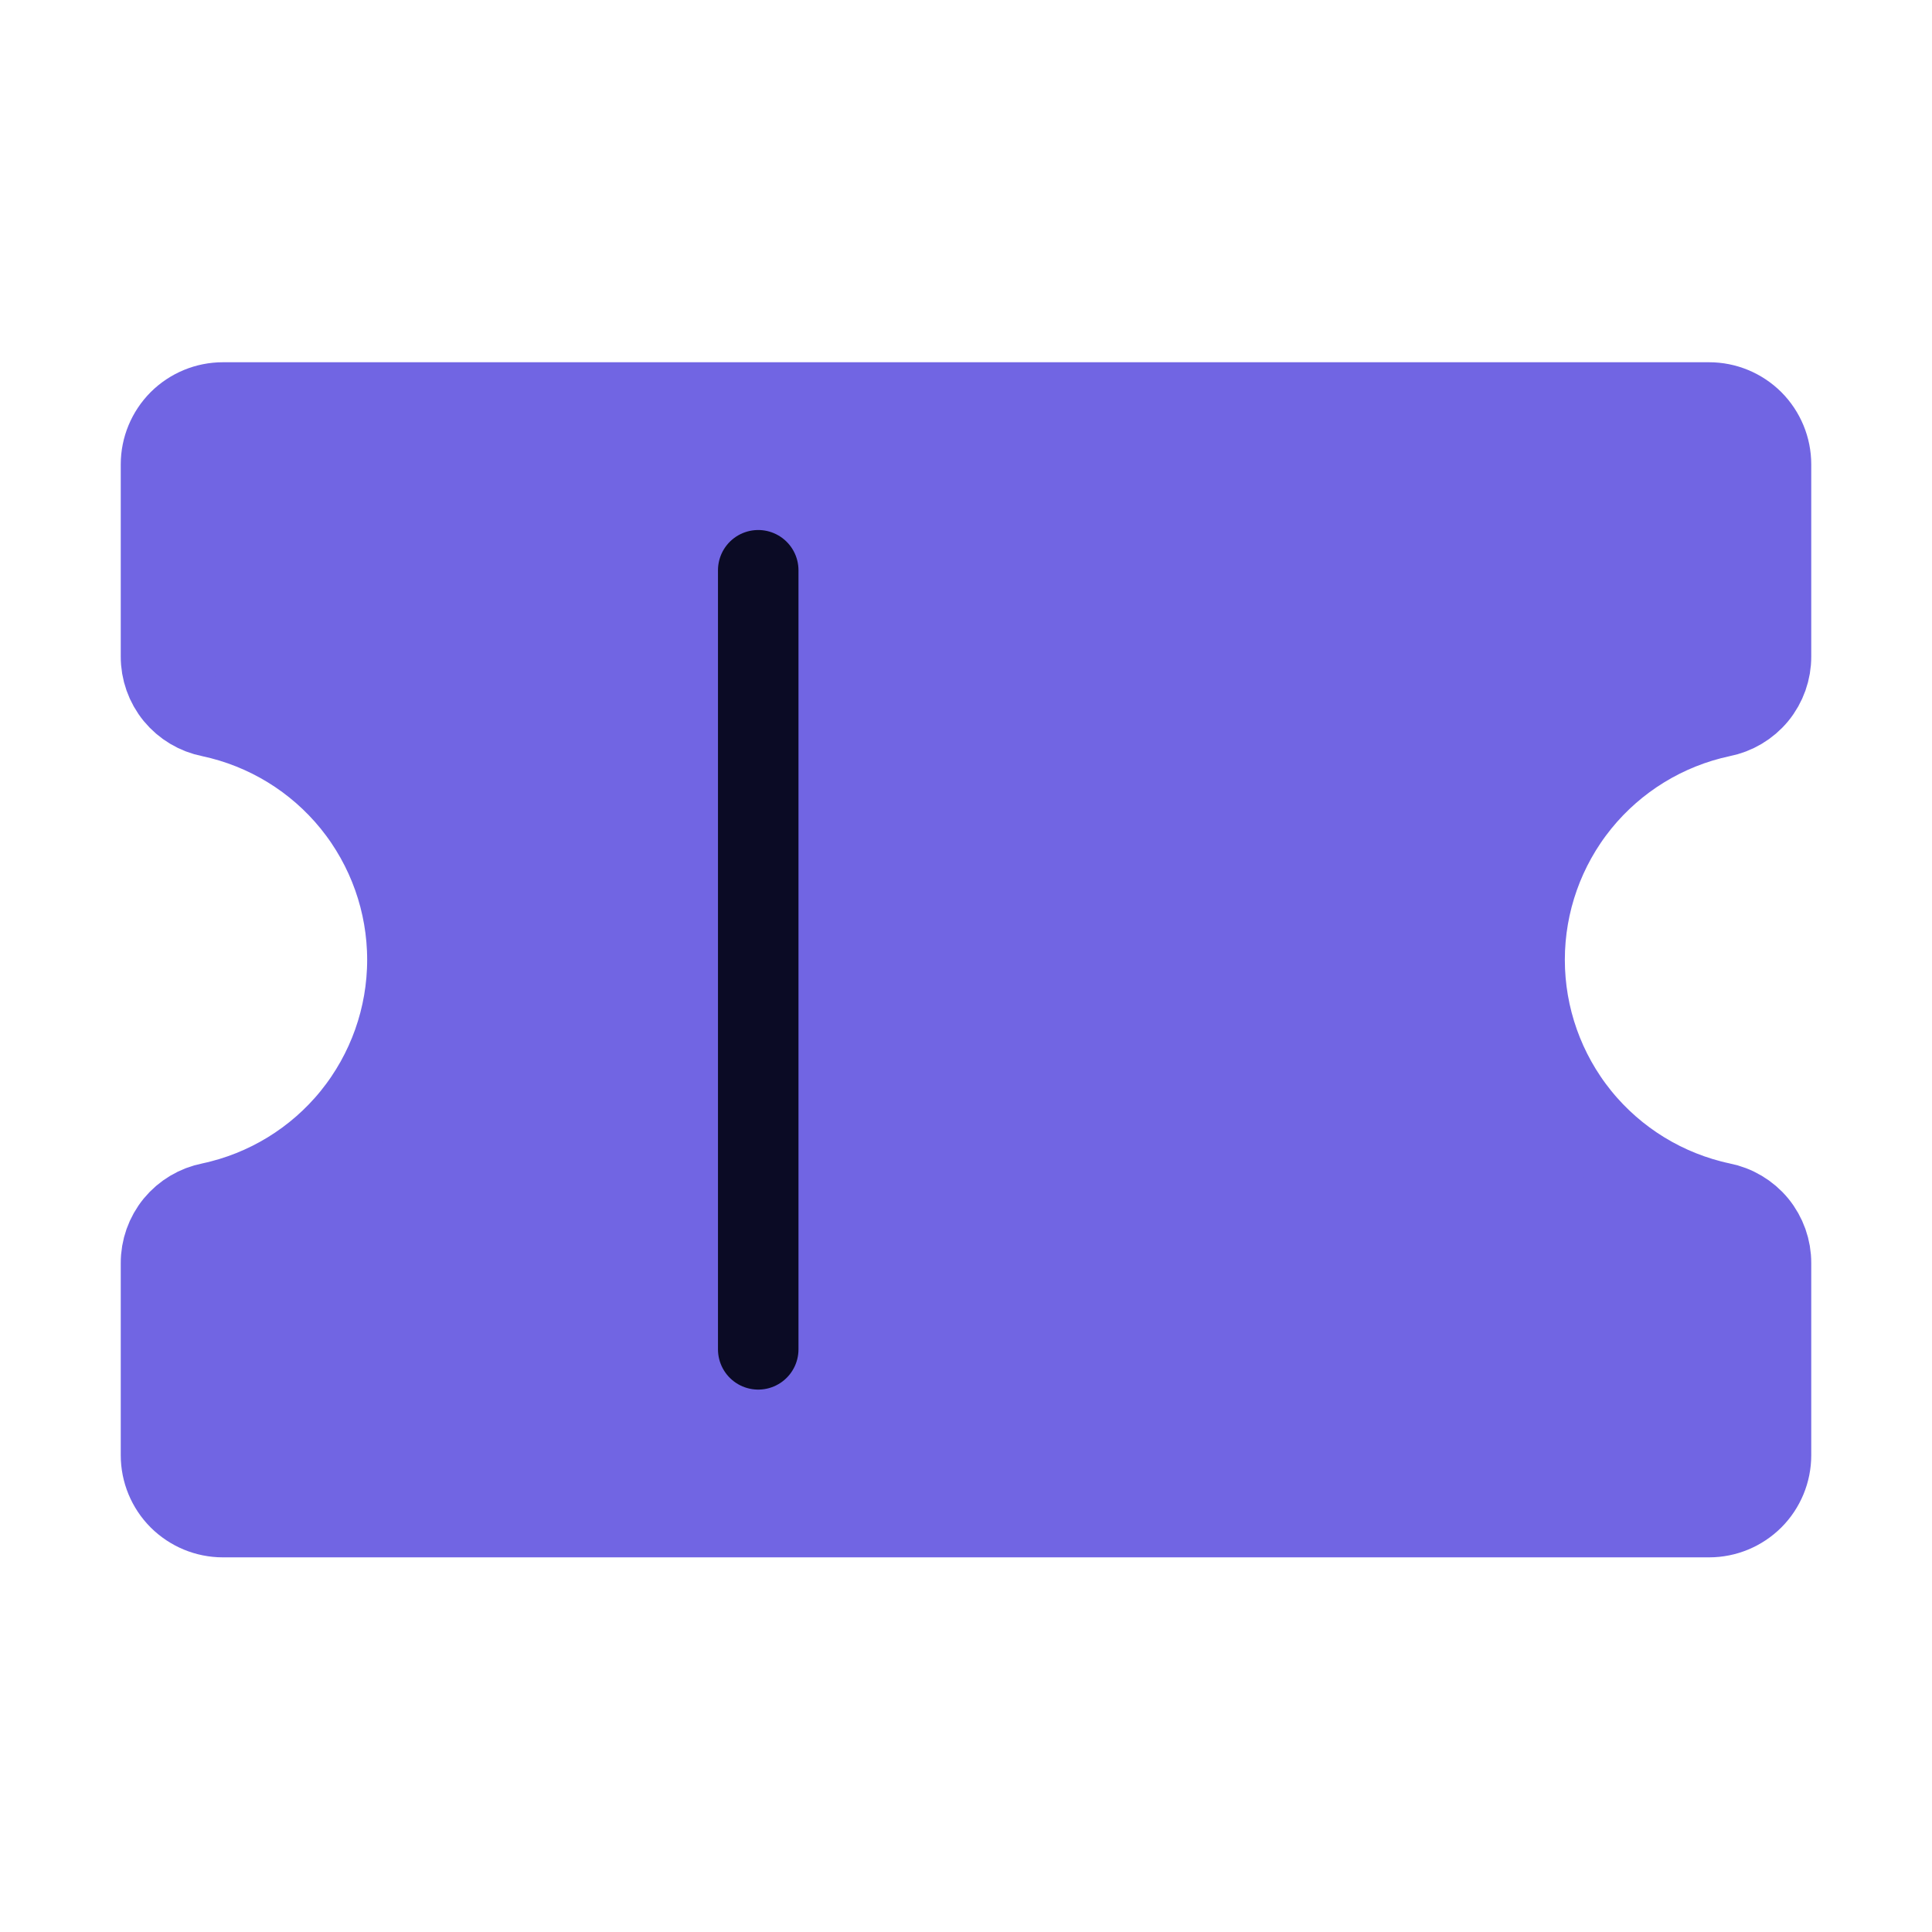 <svg width="24" height="24" viewBox="0 0 24 24" fill="none" xmlns="http://www.w3.org/2000/svg">
<path d="M2 15.692C1.999 15.515 2.06 15.343 2.172 15.206C2.285 15.069 2.441 14.976 2.615 14.942C3.307 14.795 3.928 14.415 4.373 13.866C4.818 13.316 5.061 12.63 5.061 11.923C5.061 11.216 4.818 10.53 4.373 9.98C3.928 9.431 3.307 9.051 2.615 8.904C2.441 8.87 2.285 8.777 2.172 8.64C2.06 8.503 1.999 8.331 2 8.154V5.769C2 5.565 2.081 5.37 2.225 5.225C2.37 5.081 2.565 5 2.769 5H21.231C21.435 5 21.63 5.081 21.775 5.225C21.919 5.37 22 5.565 22 5.769V8.154C22.001 8.331 21.94 8.503 21.828 8.64C21.715 8.777 21.558 8.87 21.384 8.904C20.693 9.051 20.072 9.431 19.627 9.98C19.182 10.53 18.939 11.216 18.939 11.923C18.939 12.63 19.182 13.316 19.627 13.866C20.072 14.415 20.693 14.795 21.384 14.942C21.558 14.976 21.715 15.069 21.828 15.206C21.94 15.343 22.001 15.515 22 15.692V18.077C22 18.281 21.919 18.477 21.775 18.621C21.63 18.765 21.435 18.846 21.231 18.846H2.769C2.565 18.846 2.37 18.765 2.225 18.621C2.081 18.477 2 18.281 2 18.077V15.692Z" fill="#7165E3" stroke="#7165E3" stroke-linecap="round" stroke-linejoin="round"/>
<path d="M9.419 7.084L9.419 16.762" stroke="#0B0B25" stroke-linecap="round" stroke-linejoin="round"/>
</svg>
